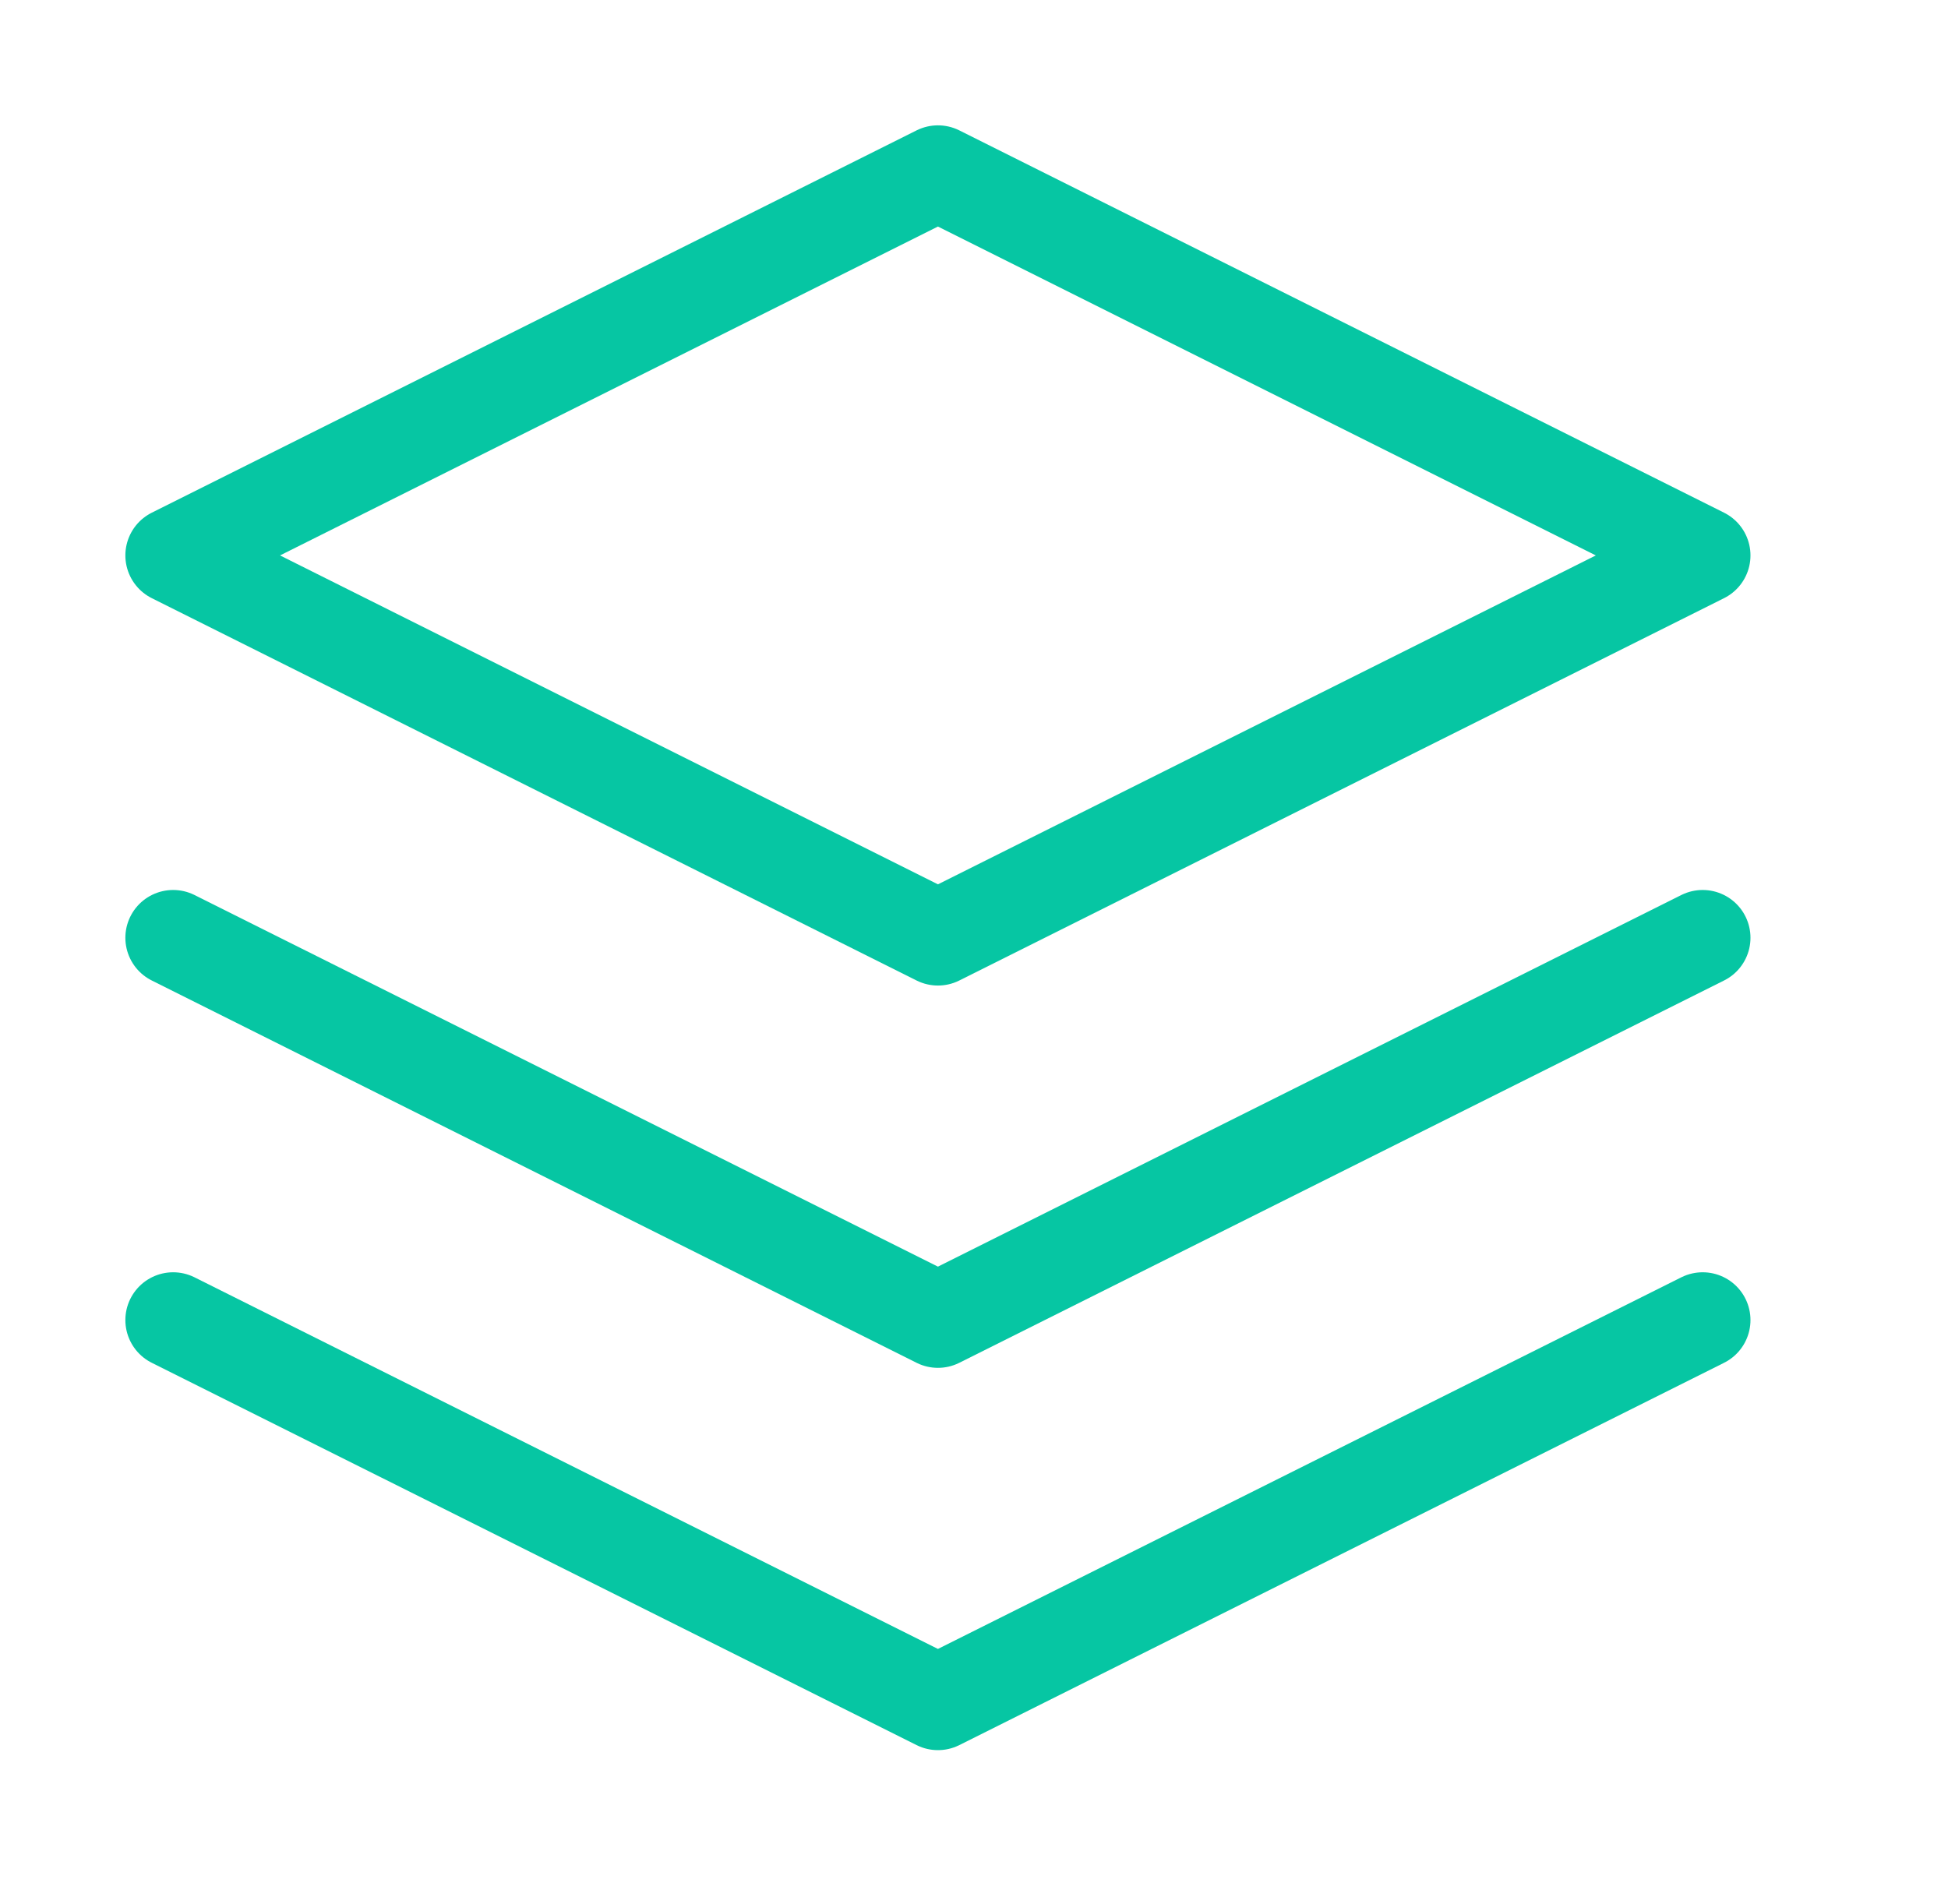 <svg width="45" height="44" viewBox="0 0 45 44" fill="none" xmlns="http://www.w3.org/2000/svg">
<g id="Icon/layers">
<path id="Rectangle" d="M21.667 4L39.333 12.833L21.667 21.667L4 12.833L21.667 4Z" stroke="#06C6A3" stroke-width="2.208" stroke-linecap="round" stroke-linejoin="round"/>
<path id="Rectangle_2" d="M39.333 21.667L21.667 30.5L4 21.667" stroke="#06C6A3" stroke-width="2.208" stroke-linecap="round" stroke-linejoin="round"/>
<path id="Rectangle_3" d="M39.333 30.5L21.667 39.333L4 30.5" stroke="#06C6A3" stroke-width="2.208" stroke-linecap="round" stroke-linejoin="round"/>
</g>
</svg>
